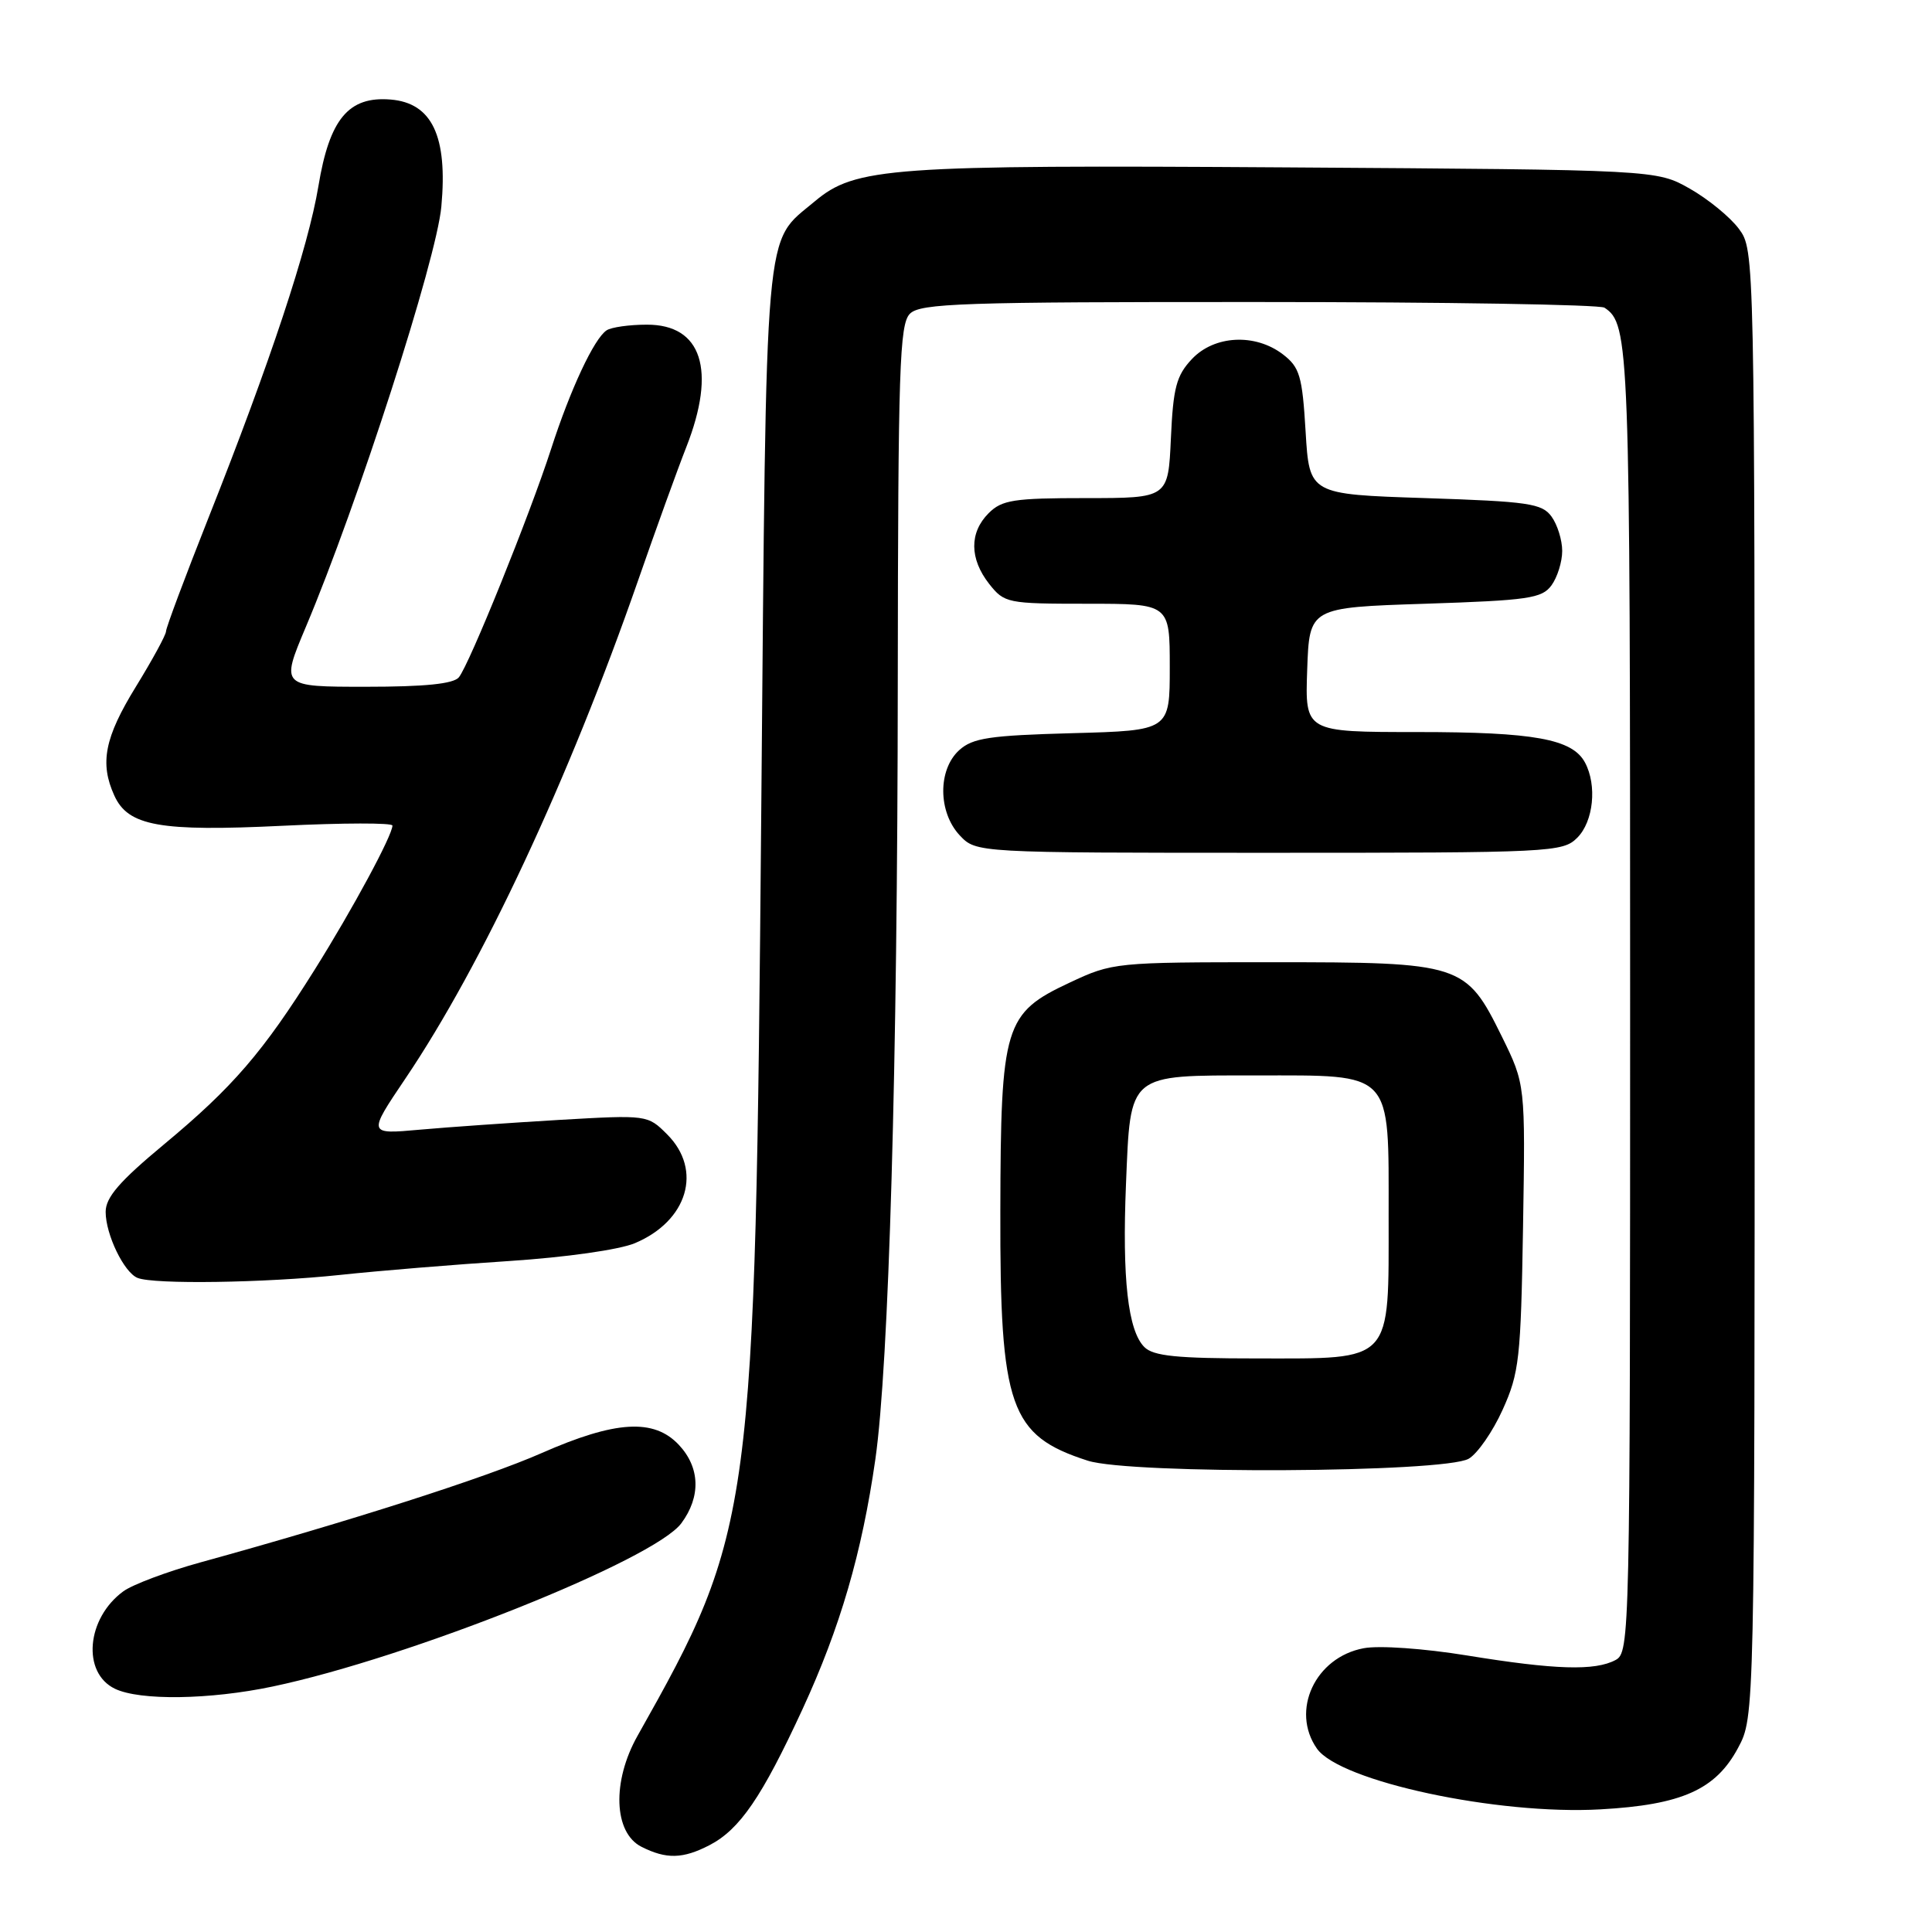 <?xml version="1.0" encoding="UTF-8" standalone="no"?>
<!DOCTYPE svg PUBLIC "-//W3C//DTD SVG 1.1//EN" "http://www.w3.org/Graphics/SVG/1.1/DTD/svg11.dtd" >
<svg xmlns="http://www.w3.org/2000/svg" xmlns:xlink="http://www.w3.org/1999/xlink" version="1.1" viewBox="0 0 256 256">
 <g >
 <path fill="currentColor"
d=" M 94.00 244.50 C 98.02 242.42 100.95 238.14 106.34 226.47 C 111.33 215.65 114.21 205.78 115.99 193.36 C 117.78 180.84 118.93 141.27 118.96 90.32 C 119.00 48.80 119.19 42.95 120.57 41.57 C 121.95 40.19 127.52 40.00 166.82 40.02 C 191.39 40.02 212.00 40.36 212.60 40.77 C 215.91 42.97 216.00 45.43 216.00 132.40 C 216.00 216.93 215.96 218.95 214.07 219.96 C 211.34 221.42 206.07 221.26 194.40 219.36 C 188.68 218.43 182.74 218.01 180.69 218.40 C 174.27 219.60 170.98 226.67 174.50 231.70 C 177.54 236.04 198.41 240.52 212.06 239.75 C 222.85 239.15 227.34 237.14 230.30 231.61 C 232.50 227.50 232.50 227.50 232.50 130.32 C 232.50 33.34 232.50 33.14 230.41 30.32 C 229.26 28.77 226.34 26.38 223.91 25.00 C 219.50 22.50 219.50 22.50 170.50 22.18 C 117.83 21.84 113.34 22.16 107.95 26.69 C 101.18 32.39 101.57 28.00 100.87 107.50 C 100.06 200.93 99.81 202.79 84.48 230.00 C 81.07 236.05 81.31 242.85 85.00 244.71 C 88.29 246.37 90.48 246.32 94.00 244.50 Z  M 36.14 223.47 C 54.17 219.68 86.70 206.69 90.28 201.84 C 92.89 198.32 92.77 194.45 89.95 191.45 C 86.65 187.93 81.56 188.23 71.77 192.54 C 64.37 195.80 46.25 201.60 26.54 207.03 C 22.16 208.24 17.57 209.96 16.34 210.86 C 11.45 214.44 10.83 221.65 15.23 223.77 C 18.53 225.36 27.79 225.23 36.14 223.47 Z  M 194.61 193.29 C 195.77 192.62 197.80 189.70 199.11 186.79 C 201.31 181.92 201.52 180.02 201.81 162.60 C 202.12 143.69 202.12 143.69 199.00 137.34 C 194.23 127.67 193.71 127.50 168.50 127.50 C 147.75 127.50 147.43 127.53 141.72 130.21 C 133.08 134.26 132.60 135.83 132.55 160.50 C 132.49 186.50 133.79 190.22 144.14 193.55 C 149.82 195.37 191.35 195.16 194.61 193.29 Z  M 45.00 168.94 C 50.23 168.38 60.35 167.55 67.50 167.09 C 74.97 166.60 82.04 165.60 84.12 164.73 C 91.12 161.79 93.13 155.04 88.40 150.31 C 85.82 147.73 85.77 147.72 74.15 148.39 C 67.74 148.77 59.40 149.35 55.61 149.69 C 48.73 150.31 48.73 150.31 53.72 142.91 C 63.90 127.82 75.34 103.33 84.52 77.00 C 86.91 70.12 89.80 62.13 90.94 59.24 C 94.95 49.02 93.00 42.99 85.69 43.02 C 83.39 43.02 81.00 43.36 80.38 43.77 C 78.72 44.86 75.57 51.60 73.02 59.50 C 70.18 68.28 62.18 88.07 60.80 89.75 C 60.07 90.62 56.30 91.00 48.47 91.00 C 37.19 91.00 37.19 91.00 40.51 83.11 C 47.40 66.78 57.84 34.40 58.48 27.38 C 59.34 18.05 57.25 13.64 51.76 13.19 C 46.19 12.73 43.66 15.76 42.19 24.67 C 40.85 32.76 35.81 47.99 27.61 68.65 C 24.53 76.43 22.00 83.18 22.00 83.65 C 22.00 84.12 20.20 87.42 18.00 91.00 C 13.86 97.73 13.19 101.12 15.15 105.42 C 16.98 109.46 21.18 110.21 37.45 109.42 C 45.45 109.03 52.00 109.02 52.00 109.39 C 52.00 110.68 46.74 120.44 41.72 128.45 C 34.86 139.40 30.85 144.06 21.75 151.62 C 15.84 156.53 14.00 158.65 14.00 160.58 C 14.00 163.57 16.43 168.61 18.23 169.33 C 20.41 170.21 35.07 169.99 45.00 168.94 Z  M 209.00 111.00 C 211.14 108.86 211.64 104.06 210.02 101.04 C 208.35 97.92 203.29 97.00 187.81 97.00 C 172.92 97.00 172.92 97.00 173.21 88.75 C 173.50 80.50 173.50 80.50 188.83 80.00 C 202.53 79.55 204.32 79.29 205.58 77.56 C 206.36 76.49 207.00 74.44 207.00 73.00 C 207.00 71.56 206.36 69.51 205.58 68.44 C 204.32 66.71 202.53 66.45 188.83 66.00 C 173.50 65.50 173.50 65.50 173.00 57.19 C 172.56 49.81 172.22 48.67 170.00 46.96 C 166.32 44.14 160.90 44.42 157.93 47.58 C 155.88 49.76 155.45 51.36 155.15 58.08 C 154.79 66.00 154.79 66.00 143.89 66.00 C 134.33 66.00 132.76 66.24 131.00 68.00 C 128.43 70.57 128.46 74.04 131.07 77.37 C 133.09 79.92 133.46 80.00 144.07 80.00 C 155.00 80.00 155.00 80.00 155.00 88.40 C 155.00 96.80 155.00 96.80 142.10 97.15 C 131.13 97.45 128.89 97.78 127.10 99.40 C 124.25 101.99 124.29 107.61 127.17 110.69 C 129.35 113.00 129.35 113.00 168.17 113.00 C 205.67 113.00 207.07 112.93 209.00 111.00 Z  M 151.63 178.49 C 149.46 176.32 148.68 169.43 149.20 156.88 C 149.81 142.12 149.36 142.50 166.43 142.50 C 184.71 142.50 184.00 141.75 184.00 161.15 C 184.00 180.77 184.71 180.00 166.57 180.00 C 155.92 180.00 152.83 179.69 151.63 178.49 Z "/>
</g>
</svg>